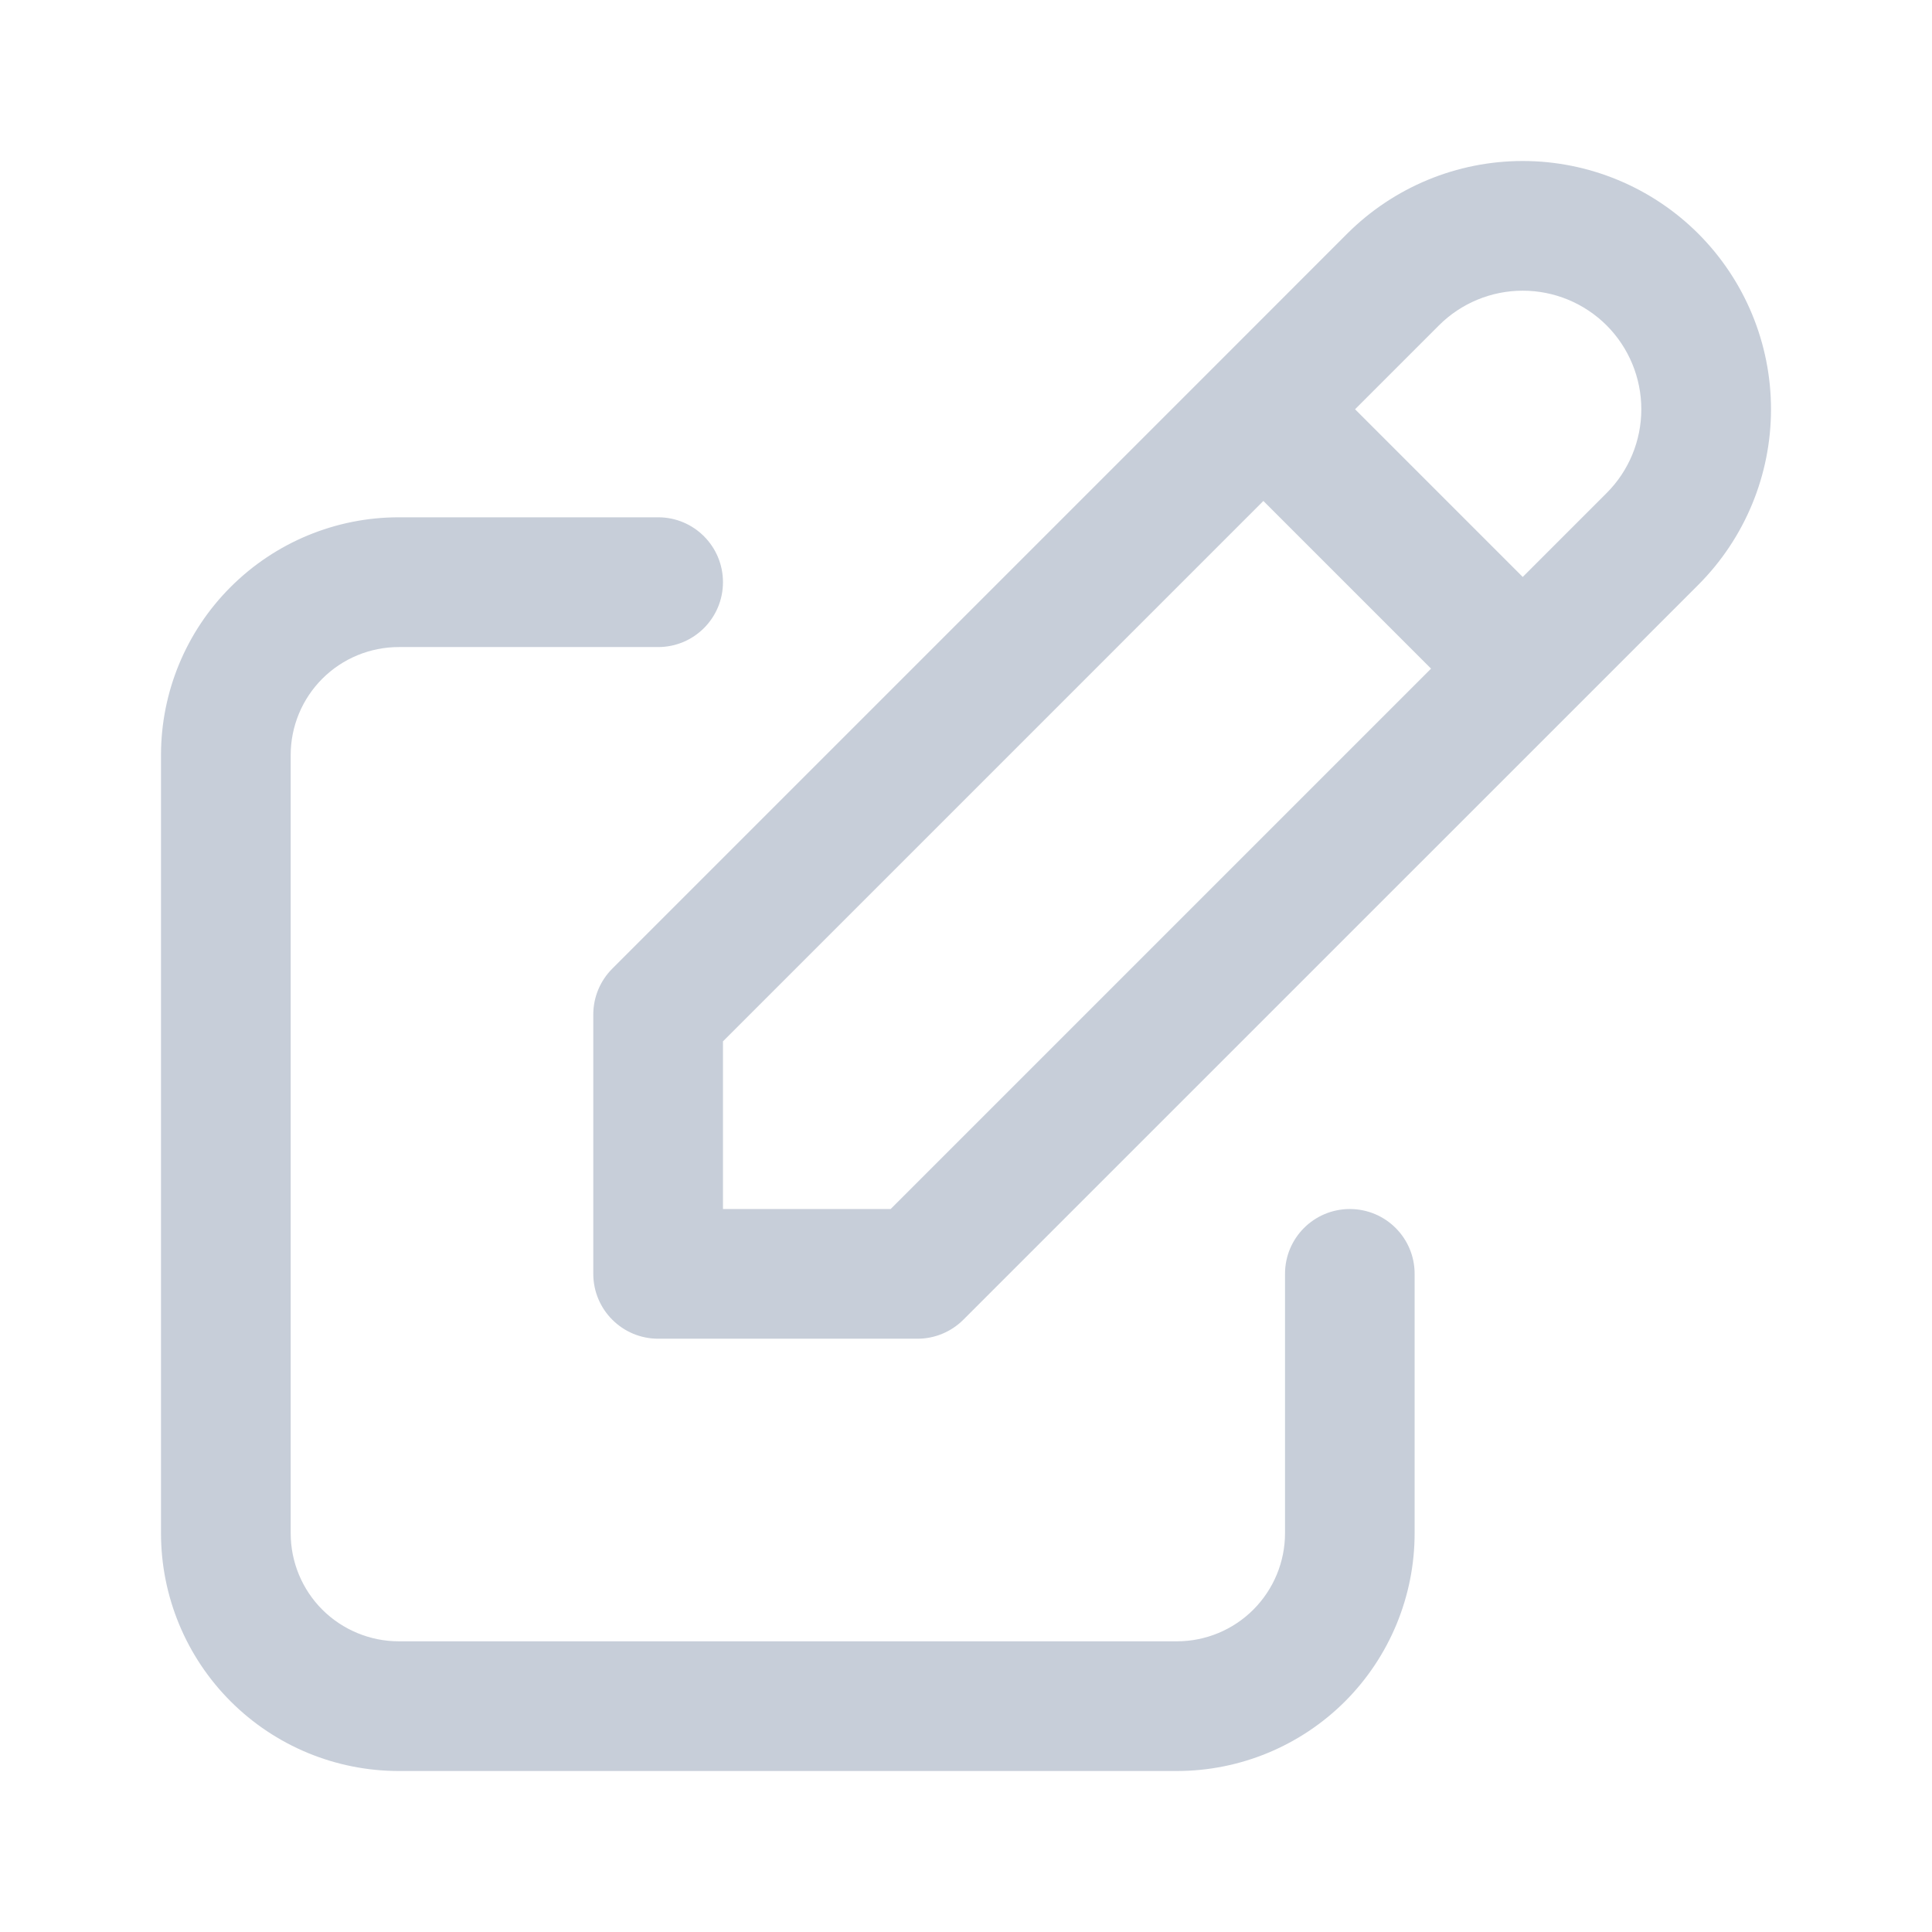 <svg width="24" height="24" viewBox="0 0 24 24" fill="none" xmlns="http://www.w3.org/2000/svg">
<path fill-rule="evenodd" clip-rule="evenodd" d="M16.735 2.903C17.314 2.325 18.098 2 18.916 2C19.734 2 20.518 2.325 21.097 2.903C21.675 3.482 22 4.266 22 5.084C22 5.902 21.675 6.686 21.097 7.265L11.967 16.394C11.816 16.545 11.611 16.63 11.398 16.63H8.176C7.731 16.63 7.37 16.269 7.37 15.824V12.602C7.37 12.389 7.455 12.184 7.606 12.033L15.122 4.517C15.123 4.516 15.123 4.515 15.124 4.514C15.125 4.513 15.126 4.513 15.127 4.512L16.735 2.903ZM15.694 6.223L8.981 12.936V15.019H11.064L17.777 8.306L15.694 6.223ZM18.916 7.167L16.833 5.084L17.875 4.042C18.151 3.766 18.526 3.611 18.916 3.611C19.307 3.611 19.681 3.766 19.958 4.042C20.234 4.319 20.389 4.693 20.389 5.084C20.389 5.475 20.234 5.849 19.958 6.125L18.916 7.167ZM2.865 7.292C3.419 6.738 4.17 6.426 4.954 6.426H8.176C8.621 6.426 8.981 6.787 8.981 7.232C8.981 7.677 8.621 8.038 8.176 8.038H4.954C4.598 8.038 4.256 8.179 4.004 8.431C3.752 8.683 3.611 9.024 3.611 9.38V19.046C3.611 19.402 3.752 19.744 4.004 19.996C4.256 20.247 4.598 20.389 4.954 20.389H14.62C14.976 20.389 15.318 20.247 15.569 19.996C15.821 19.744 15.963 19.402 15.963 19.046V15.824C15.963 15.379 16.323 15.019 16.768 15.019C17.213 15.019 17.573 15.379 17.573 15.824V19.046C17.573 19.83 17.262 20.581 16.709 21.135C16.154 21.689 15.403 22 14.62 22H4.954C4.17 22 3.419 21.689 2.865 21.135C2.311 20.581 2 19.83 2 19.046V9.38C2 8.597 2.311 7.845 2.865 7.292Z" fill="#C7CED9"/>
</svg>
